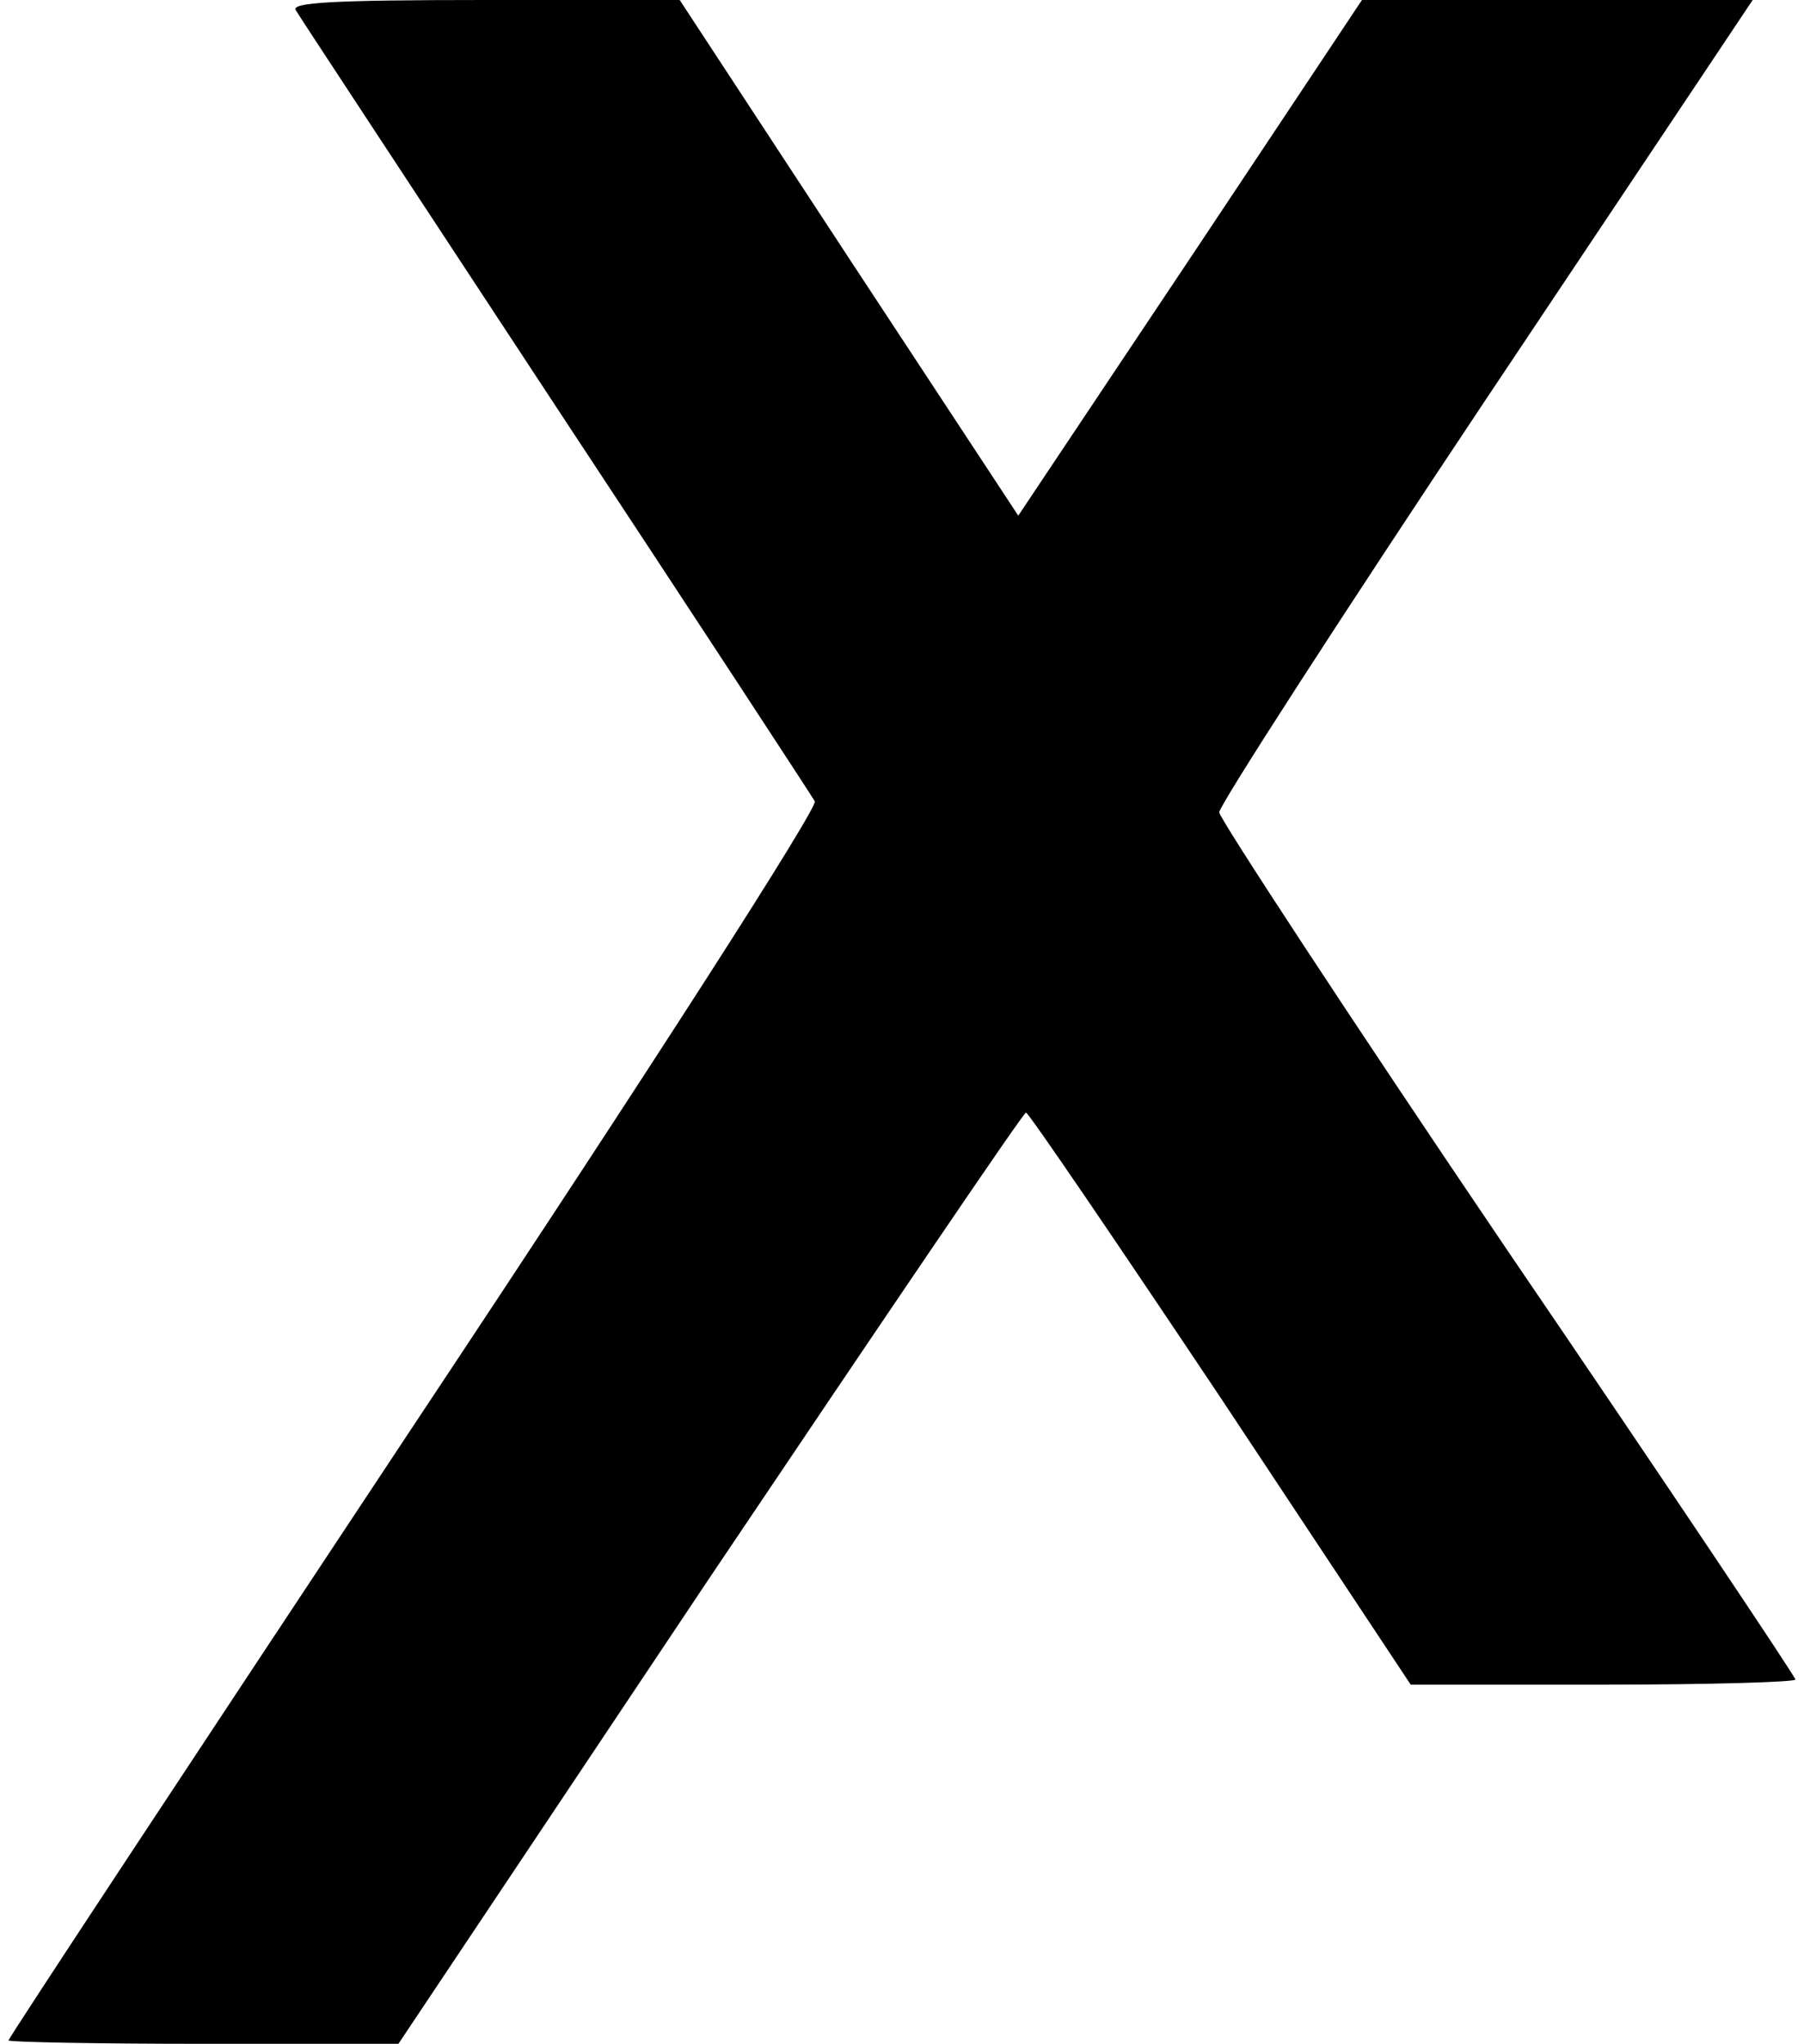 <?xml version="1.0" standalone="no"?>
<!DOCTYPE svg PUBLIC "-//W3C//DTD SVG 20010904//EN"
 "http://www.w3.org/TR/2001/REC-SVG-20010904/DTD/svg10.dtd">
<svg version="1.0" xmlns="http://www.w3.org/2000/svg"
 width="211pt" height="239pt" viewBox="0 0 211 239"
 preserveAspectRatio="xMidYMid meet">

<g transform="translate(0,239) scale(0.1,-0.1)"
fill="#000000" stroke="none">
<path d="M346 2378 c4 -7 141 -215 304 -463 163 -247 299 -455 303 -462 4 -7
-187 -305 -468 -728 -261 -394 -475 -718 -475 -721 0 -2 103 -4 228 -4 l228 0
364 545 c201 299 367 544 370 544 3 0 105 -150 228 -334 l222 -335 225 0 c124
0 225 3 225 6 0 3 -151 229 -337 502 -185 273 -336 504 -337 512 0 8 140 225
312 483 l312 467 -228 0 -229 0 -201 -302 -201 -301 -198 301 -198 302 -228 0
c-180 0 -227 -3 -221 -12z"/>
</g>
</svg>
